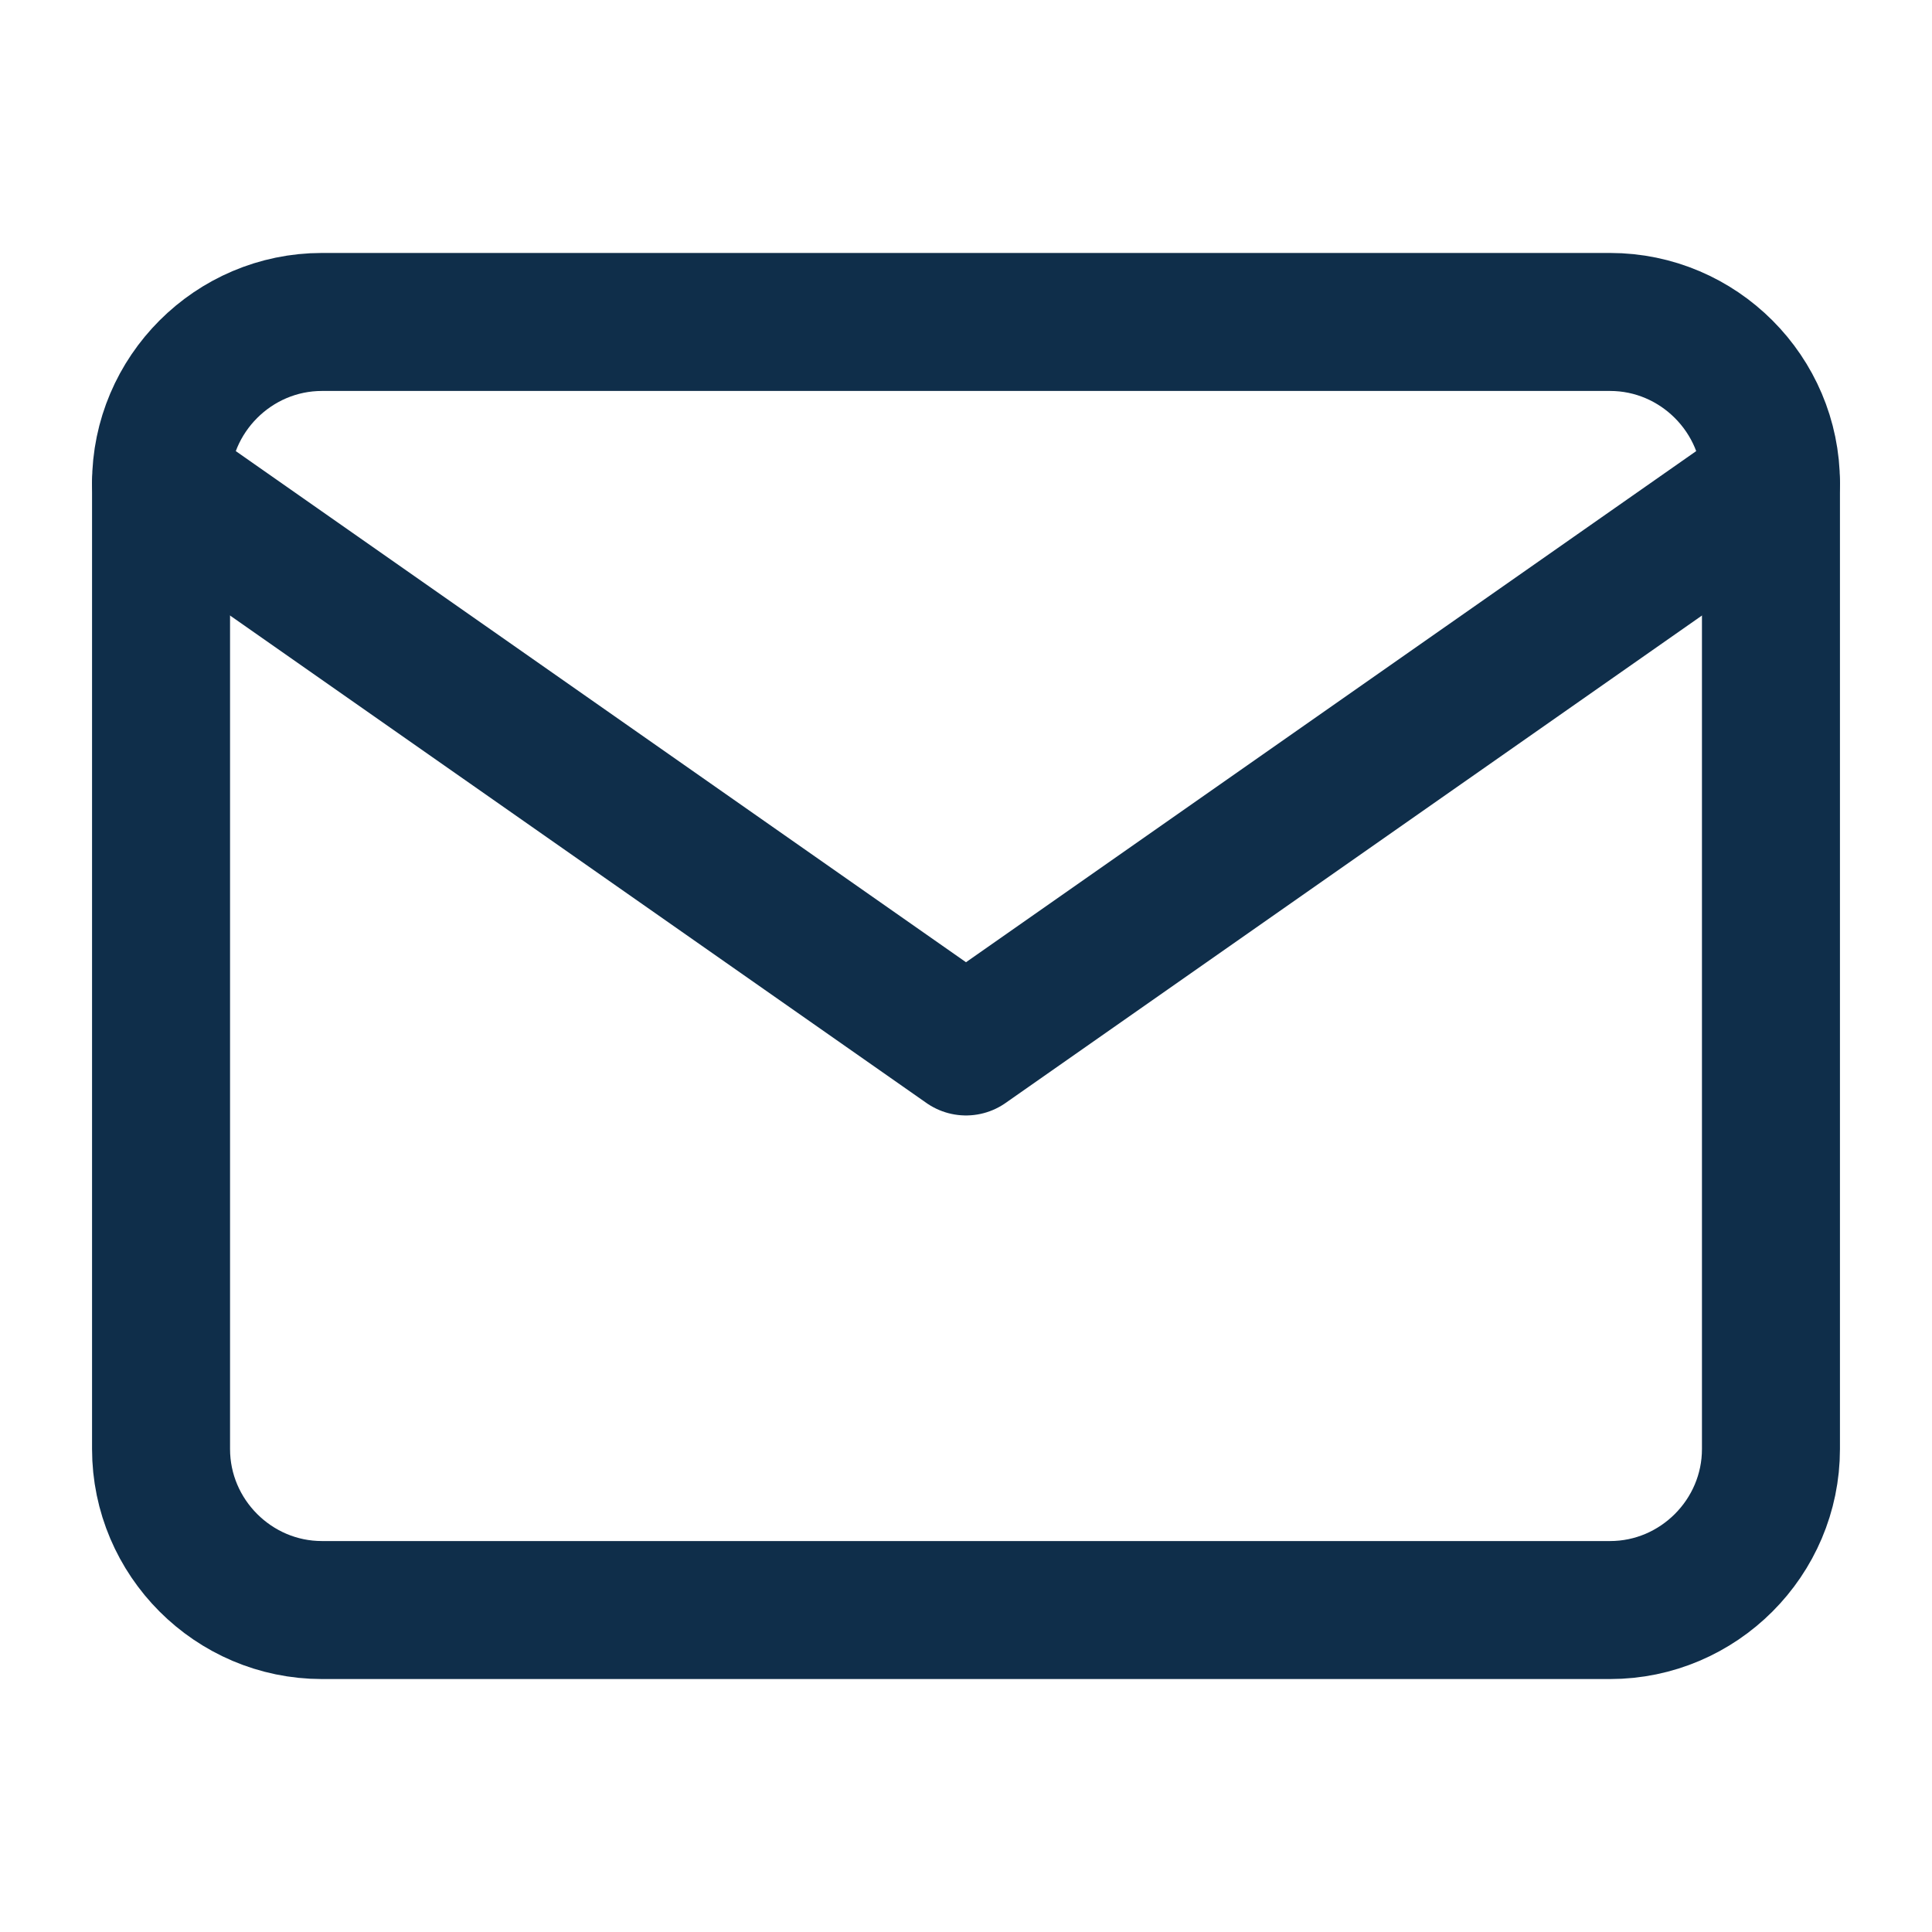 <svg width="14" height="14" viewBox="0 0 14 14" fill="none" xmlns="http://www.w3.org/2000/svg">
<path d="M2.333 2.333H11.667C12.308 2.333 12.833 2.858 12.833 3.5V10.5C12.833 11.142 12.308 11.667 11.667 11.667H2.333C1.692 11.667 1.167 11.142 1.167 10.5V3.5C1.167 2.858 1.692 2.333 2.333 2.333Z" stroke="#0F2E4A" stroke-linecap="round" stroke-linejoin="round"/>
<path d="M12.833 3.5L7 7.583L1.167 3.5" stroke="#0F2E4A" stroke-linecap="round" stroke-linejoin="round"/>
</svg>
